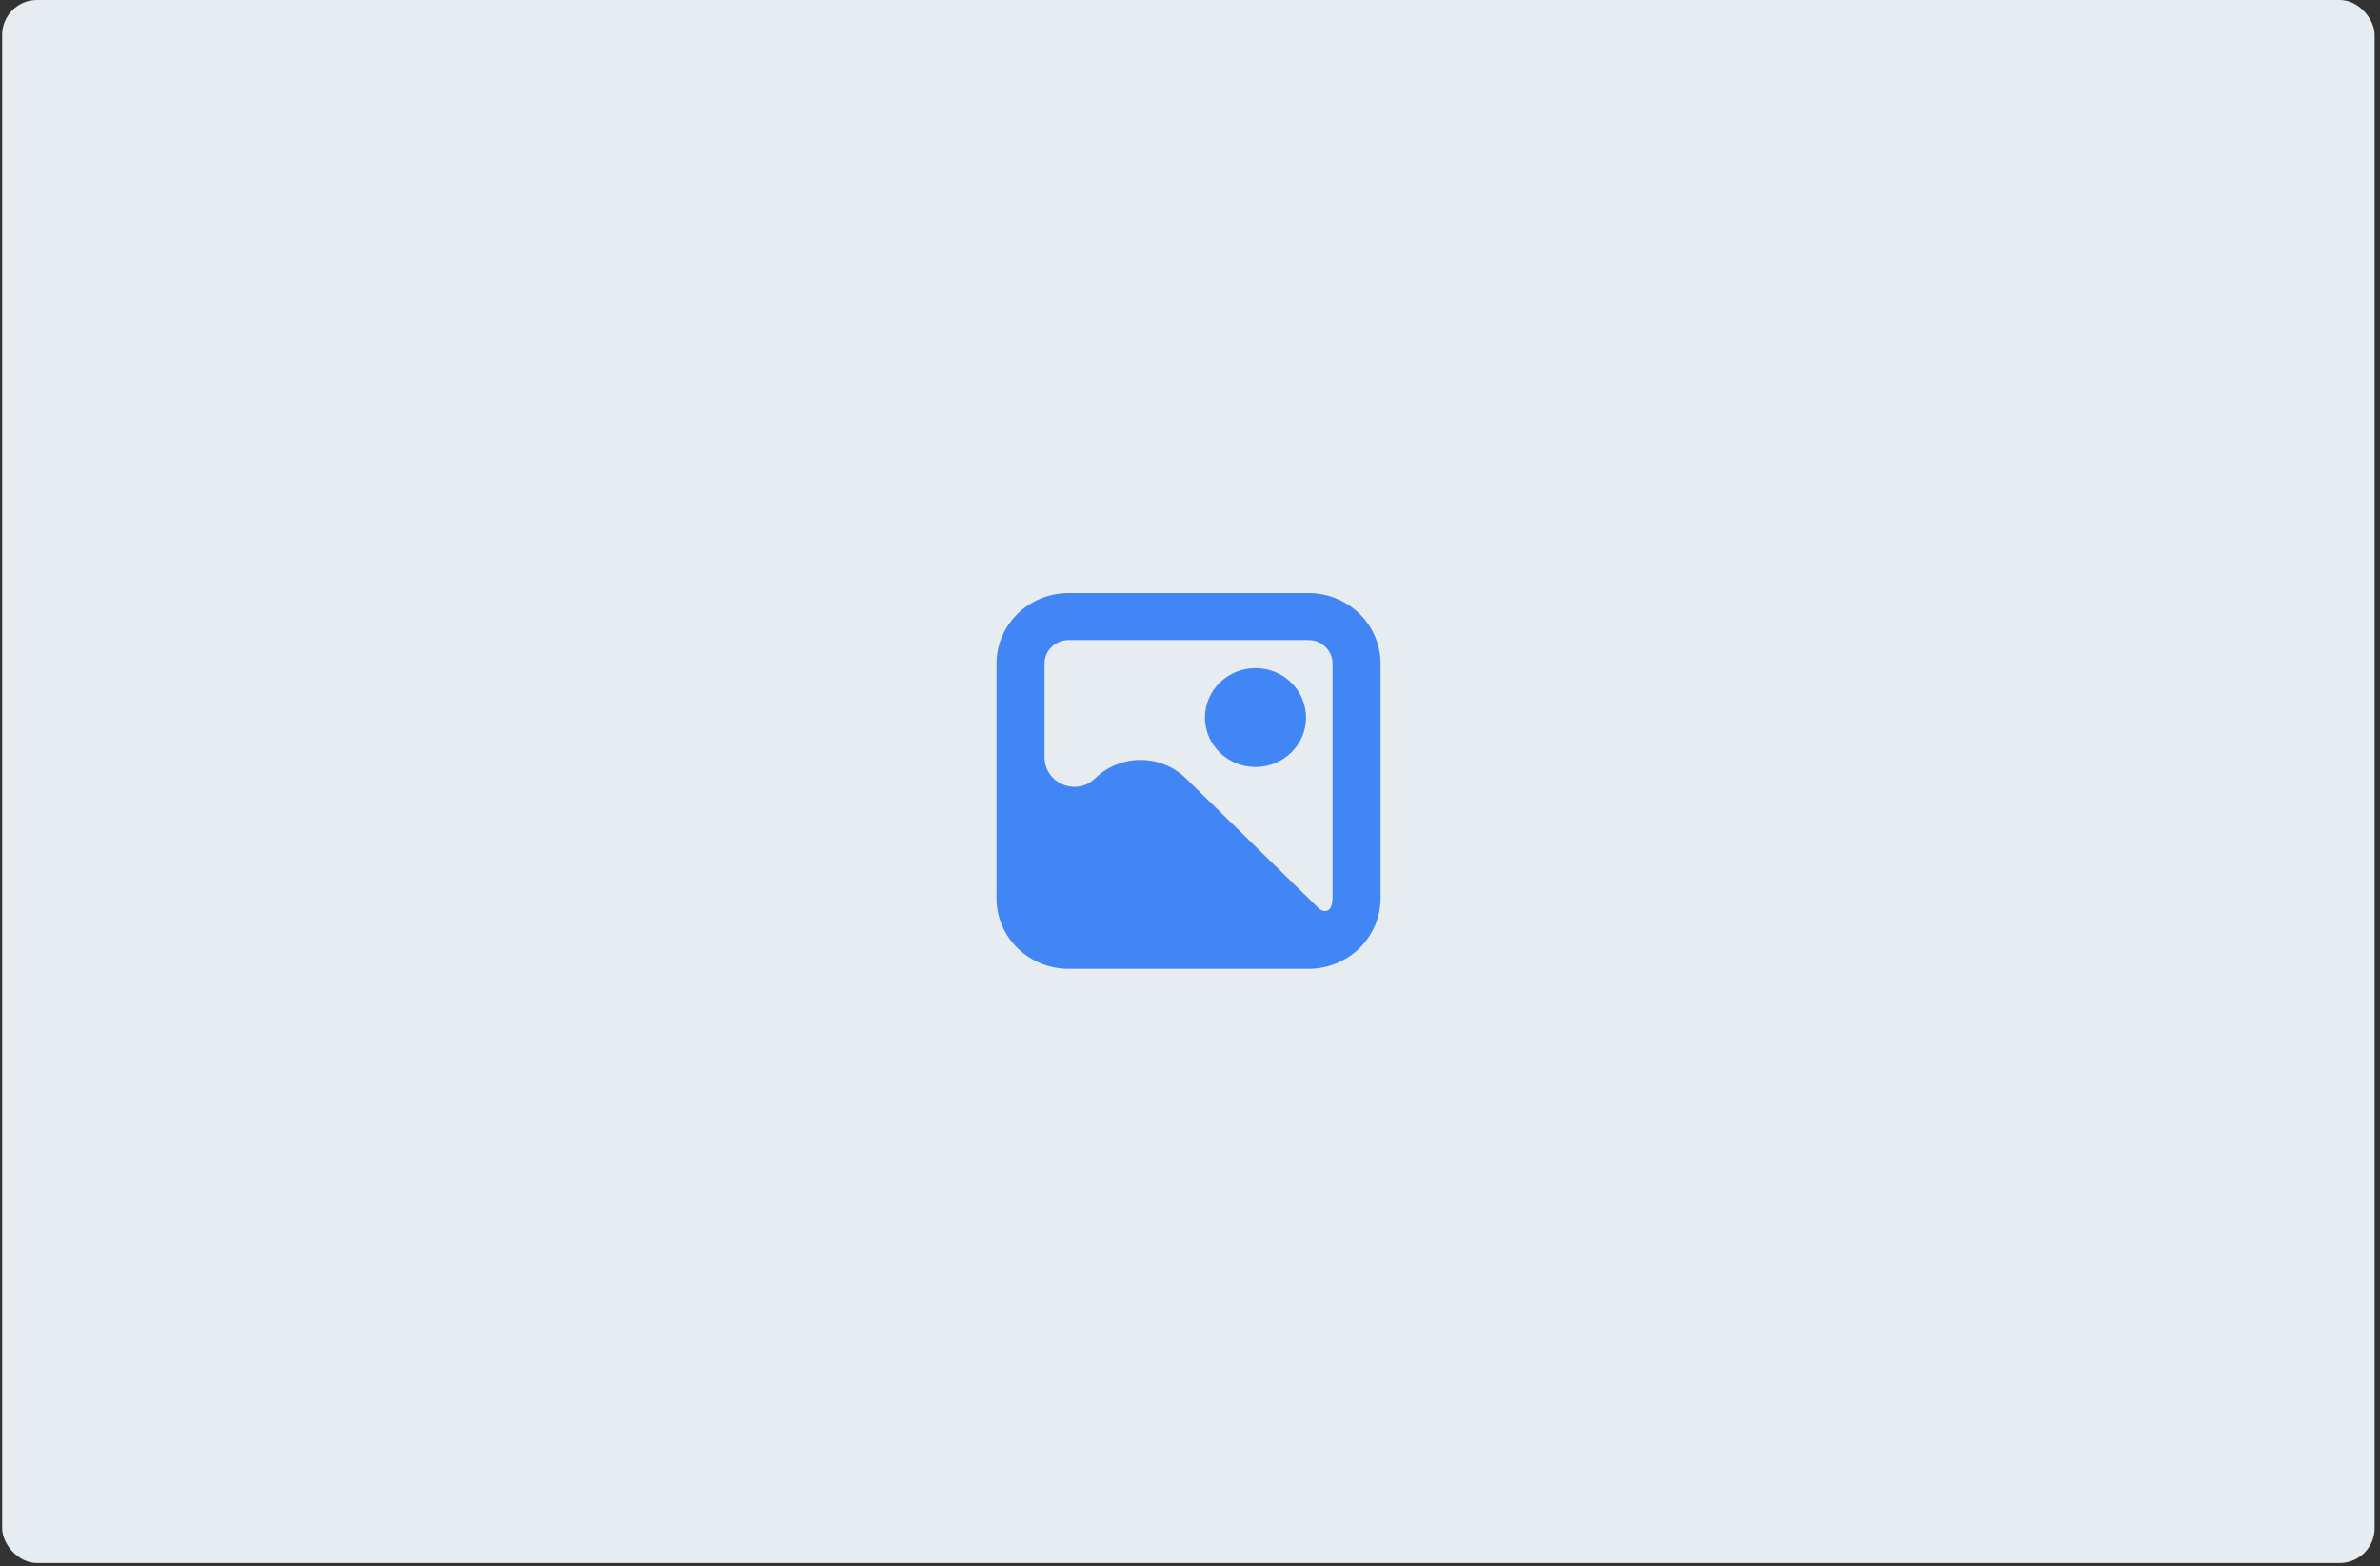 <svg width="389" height="256" viewBox="0 0 389 256" fill="none" xmlns="http://www.w3.org/2000/svg">
<rect x="0" y="0" width="389" height="256" fill="#333333" stroke="none"/>
<rect x="0.35" width="387.771" height="255.473" rx="5.703" fill="#E6ECEF"/>
<path d="M213.877 96.943H174.642C171.521 96.946 168.529 98.16 166.322 100.319C164.116 102.478 162.875 105.405 162.871 108.458V146.84C162.875 149.892 164.116 152.819 166.322 154.978C168.529 157.137 171.521 158.351 174.642 158.354H213.877C216.997 158.351 219.989 157.137 222.196 154.978C224.403 152.819 225.644 149.892 225.647 146.84V108.458C225.644 105.405 224.403 102.478 222.196 100.319C219.989 98.16 216.997 96.946 213.877 96.943ZM174.642 104.619H213.877C214.917 104.619 215.915 105.024 216.651 105.743C217.387 106.463 217.8 107.44 217.8 108.458V146.84C217.801 147.344 217.7 147.843 217.502 148.308C217.172 149.086 216.168 149.081 215.564 148.491L193.809 127.208C191.847 125.29 189.186 124.212 186.412 124.212C183.638 124.212 180.977 125.29 179.015 127.208C175.924 130.232 170.718 128.042 170.718 123.718V108.458C170.718 107.44 171.131 106.463 171.867 105.743C172.603 105.024 173.601 104.619 174.642 104.619Z" fill="#4285F4"/>
<path d="M205.205 125.368C209.767 125.368 213.465 121.75 213.465 117.288C213.465 112.825 209.767 109.207 205.205 109.207C200.643 109.207 196.945 112.825 196.945 117.288C196.945 121.75 200.643 125.368 205.205 125.368Z" fill="#4285F4"/>
</svg>
